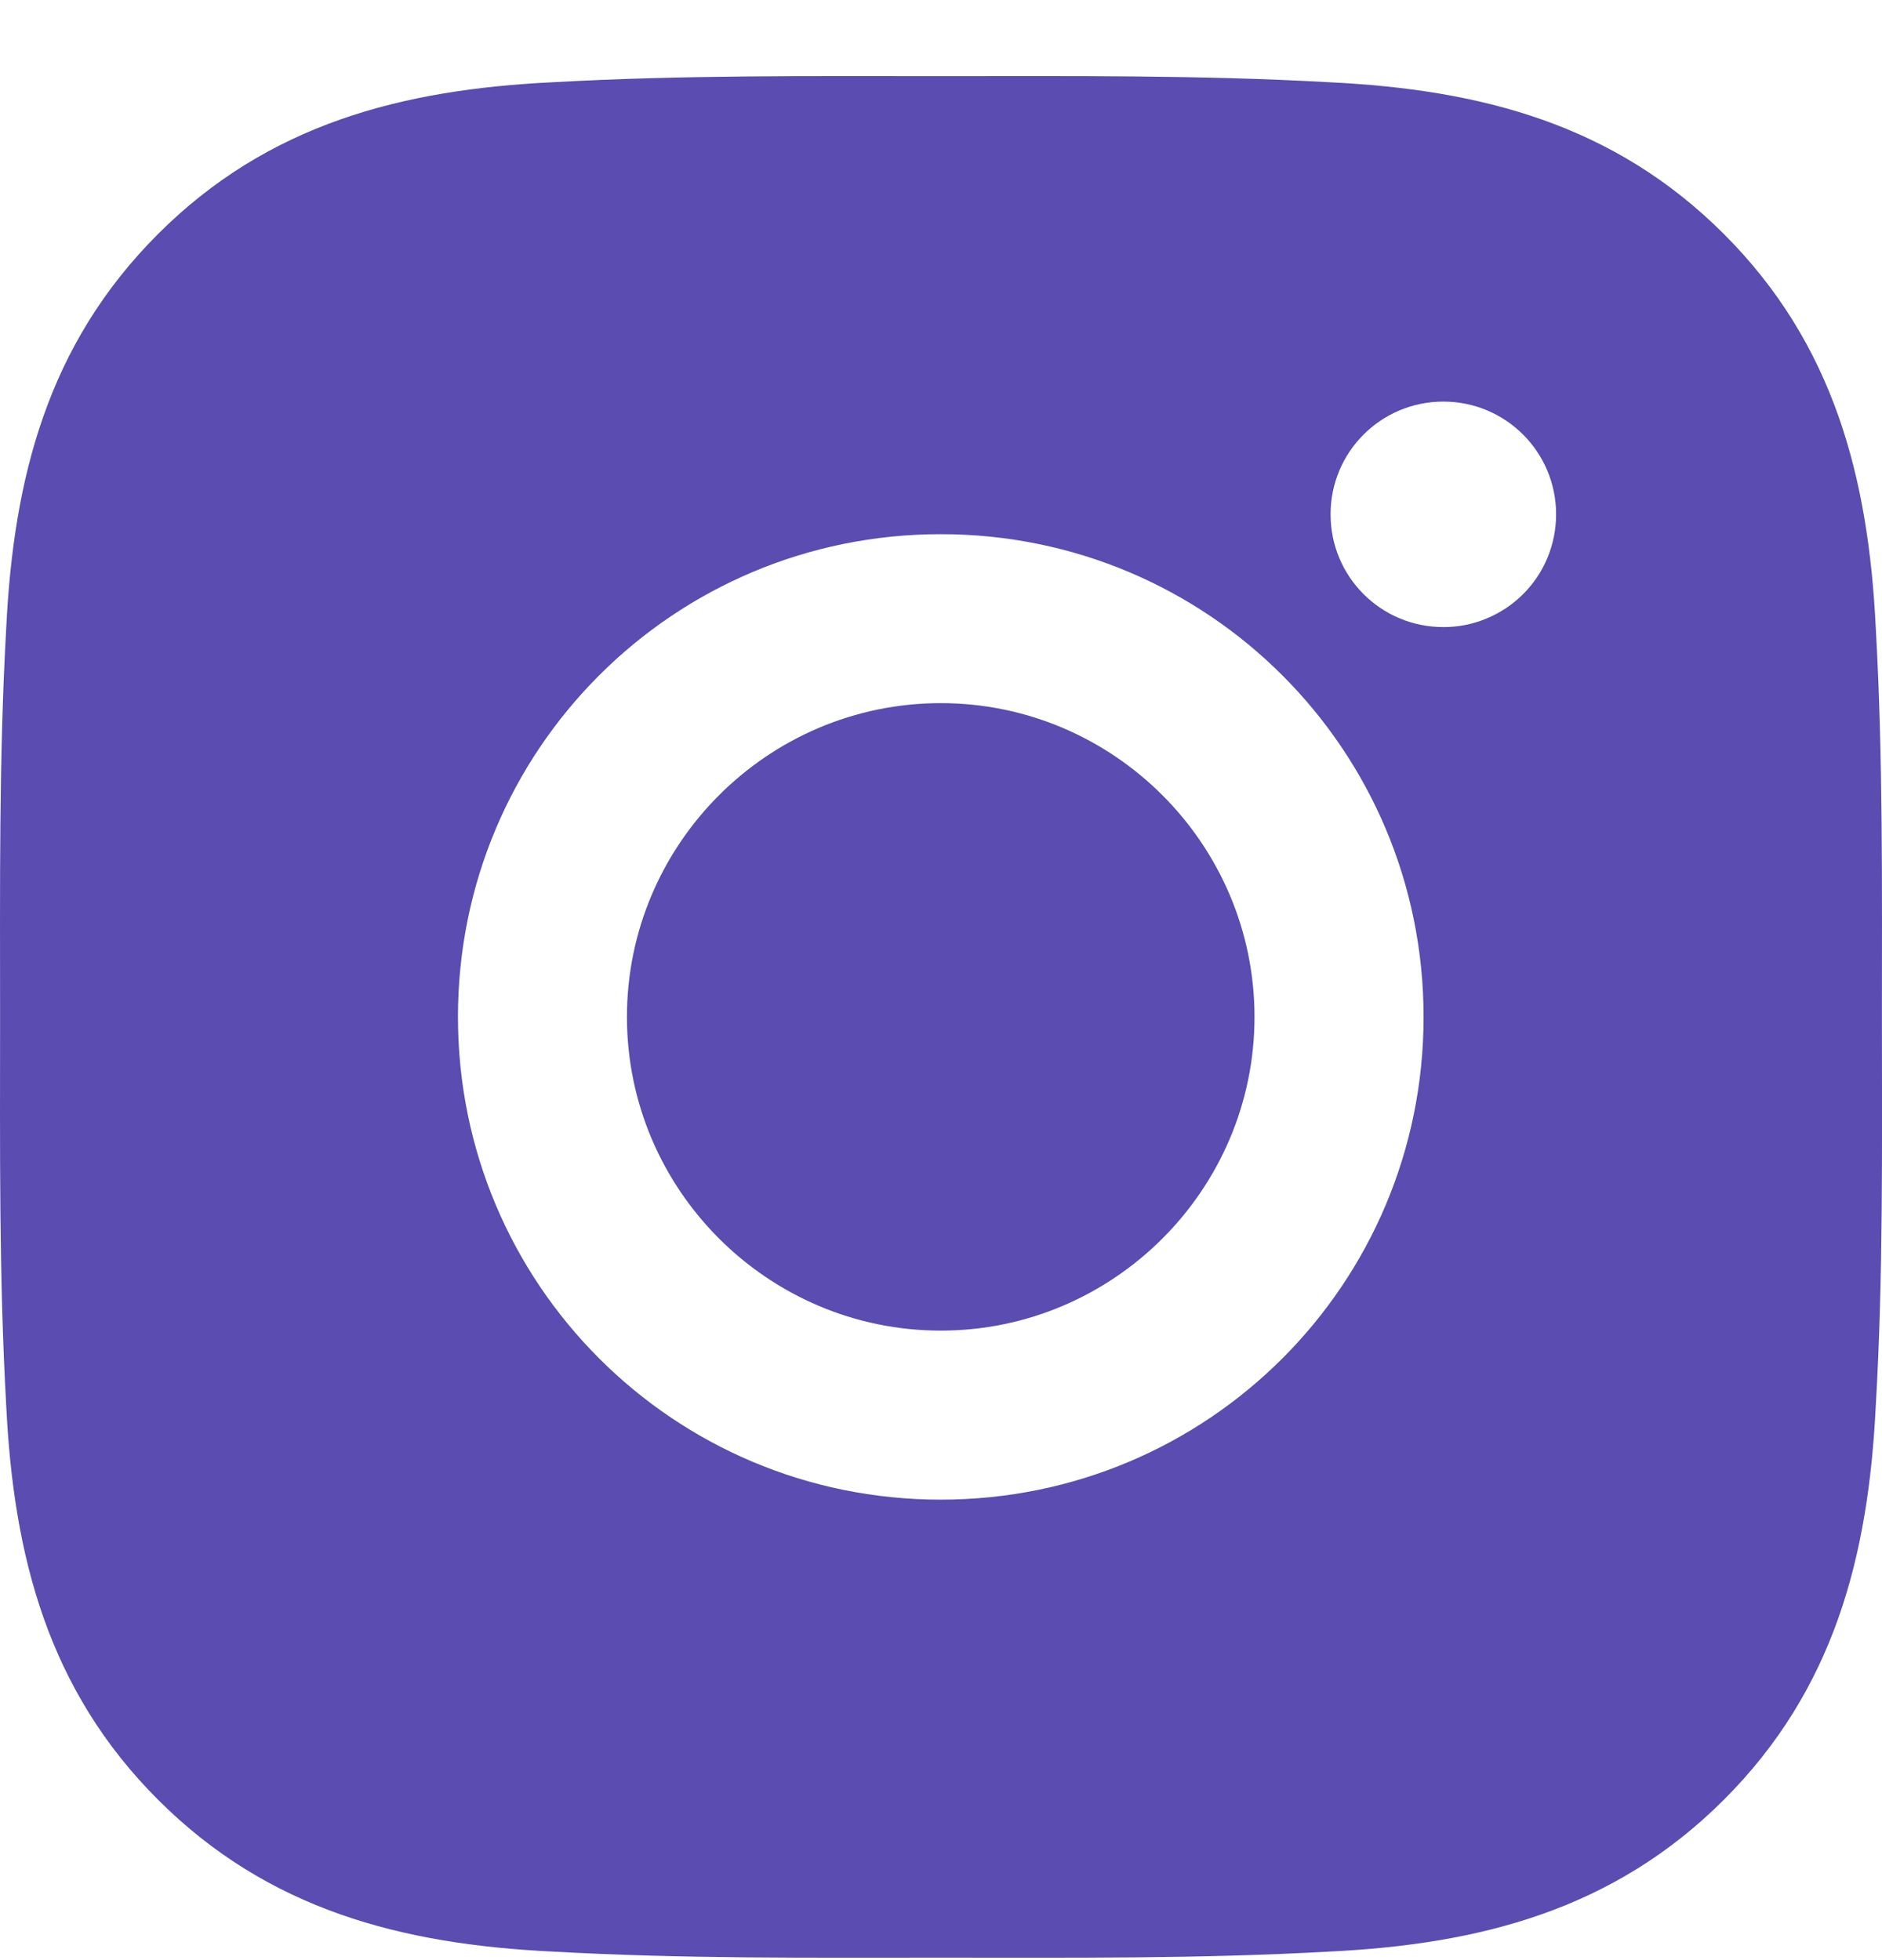 <svg width="24" height="25" viewBox="0 0 24 25" fill="none" xmlns="http://www.w3.org/2000/svg">
<path d="M11.997 8.968C9.793 8.968 7.995 10.766 7.995 12.97C7.995 15.173 9.793 16.971 11.997 16.971C14.2 16.971 15.998 15.173 15.998 12.97C15.998 10.766 14.2 8.968 11.997 8.968ZM23.999 12.97C23.999 11.313 24.014 9.67 23.921 8.016C23.828 6.095 23.389 4.39 21.984 2.985C20.576 1.577 18.874 1.142 16.953 1.049C15.296 0.956 13.654 0.971 12 0.971C10.343 0.971 8.701 0.956 7.047 1.049C5.125 1.142 3.42 1.58 2.015 2.985C0.607 4.393 0.172 6.095 0.079 8.016C-0.014 9.674 0.001 11.316 0.001 12.97C0.001 14.624 -0.014 16.269 0.079 17.923C0.172 19.844 0.61 21.549 2.015 22.954C3.423 24.362 5.125 24.798 7.047 24.891C8.704 24.984 10.346 24.969 12 24.969C13.657 24.969 15.299 24.984 16.953 24.891C18.874 24.798 20.579 24.359 21.984 22.954C23.392 21.547 23.828 19.844 23.921 17.923C24.017 16.269 23.999 14.627 23.999 12.97ZM11.997 19.127C8.59 19.127 5.84 16.377 5.84 12.97C5.84 9.562 8.59 6.813 11.997 6.813C15.404 6.813 18.154 9.562 18.154 12.97C18.154 16.377 15.404 19.127 11.997 19.127ZM18.406 7.998C17.61 7.998 16.968 7.356 16.968 6.56C16.968 5.765 17.61 5.122 18.406 5.122C19.201 5.122 19.844 5.765 19.844 6.56C19.844 6.749 19.807 6.936 19.735 7.111C19.663 7.286 19.557 7.444 19.423 7.578C19.29 7.711 19.131 7.817 18.956 7.889C18.782 7.962 18.595 7.999 18.406 7.998Z" fill="#5a4cb0"/>
</svg>
